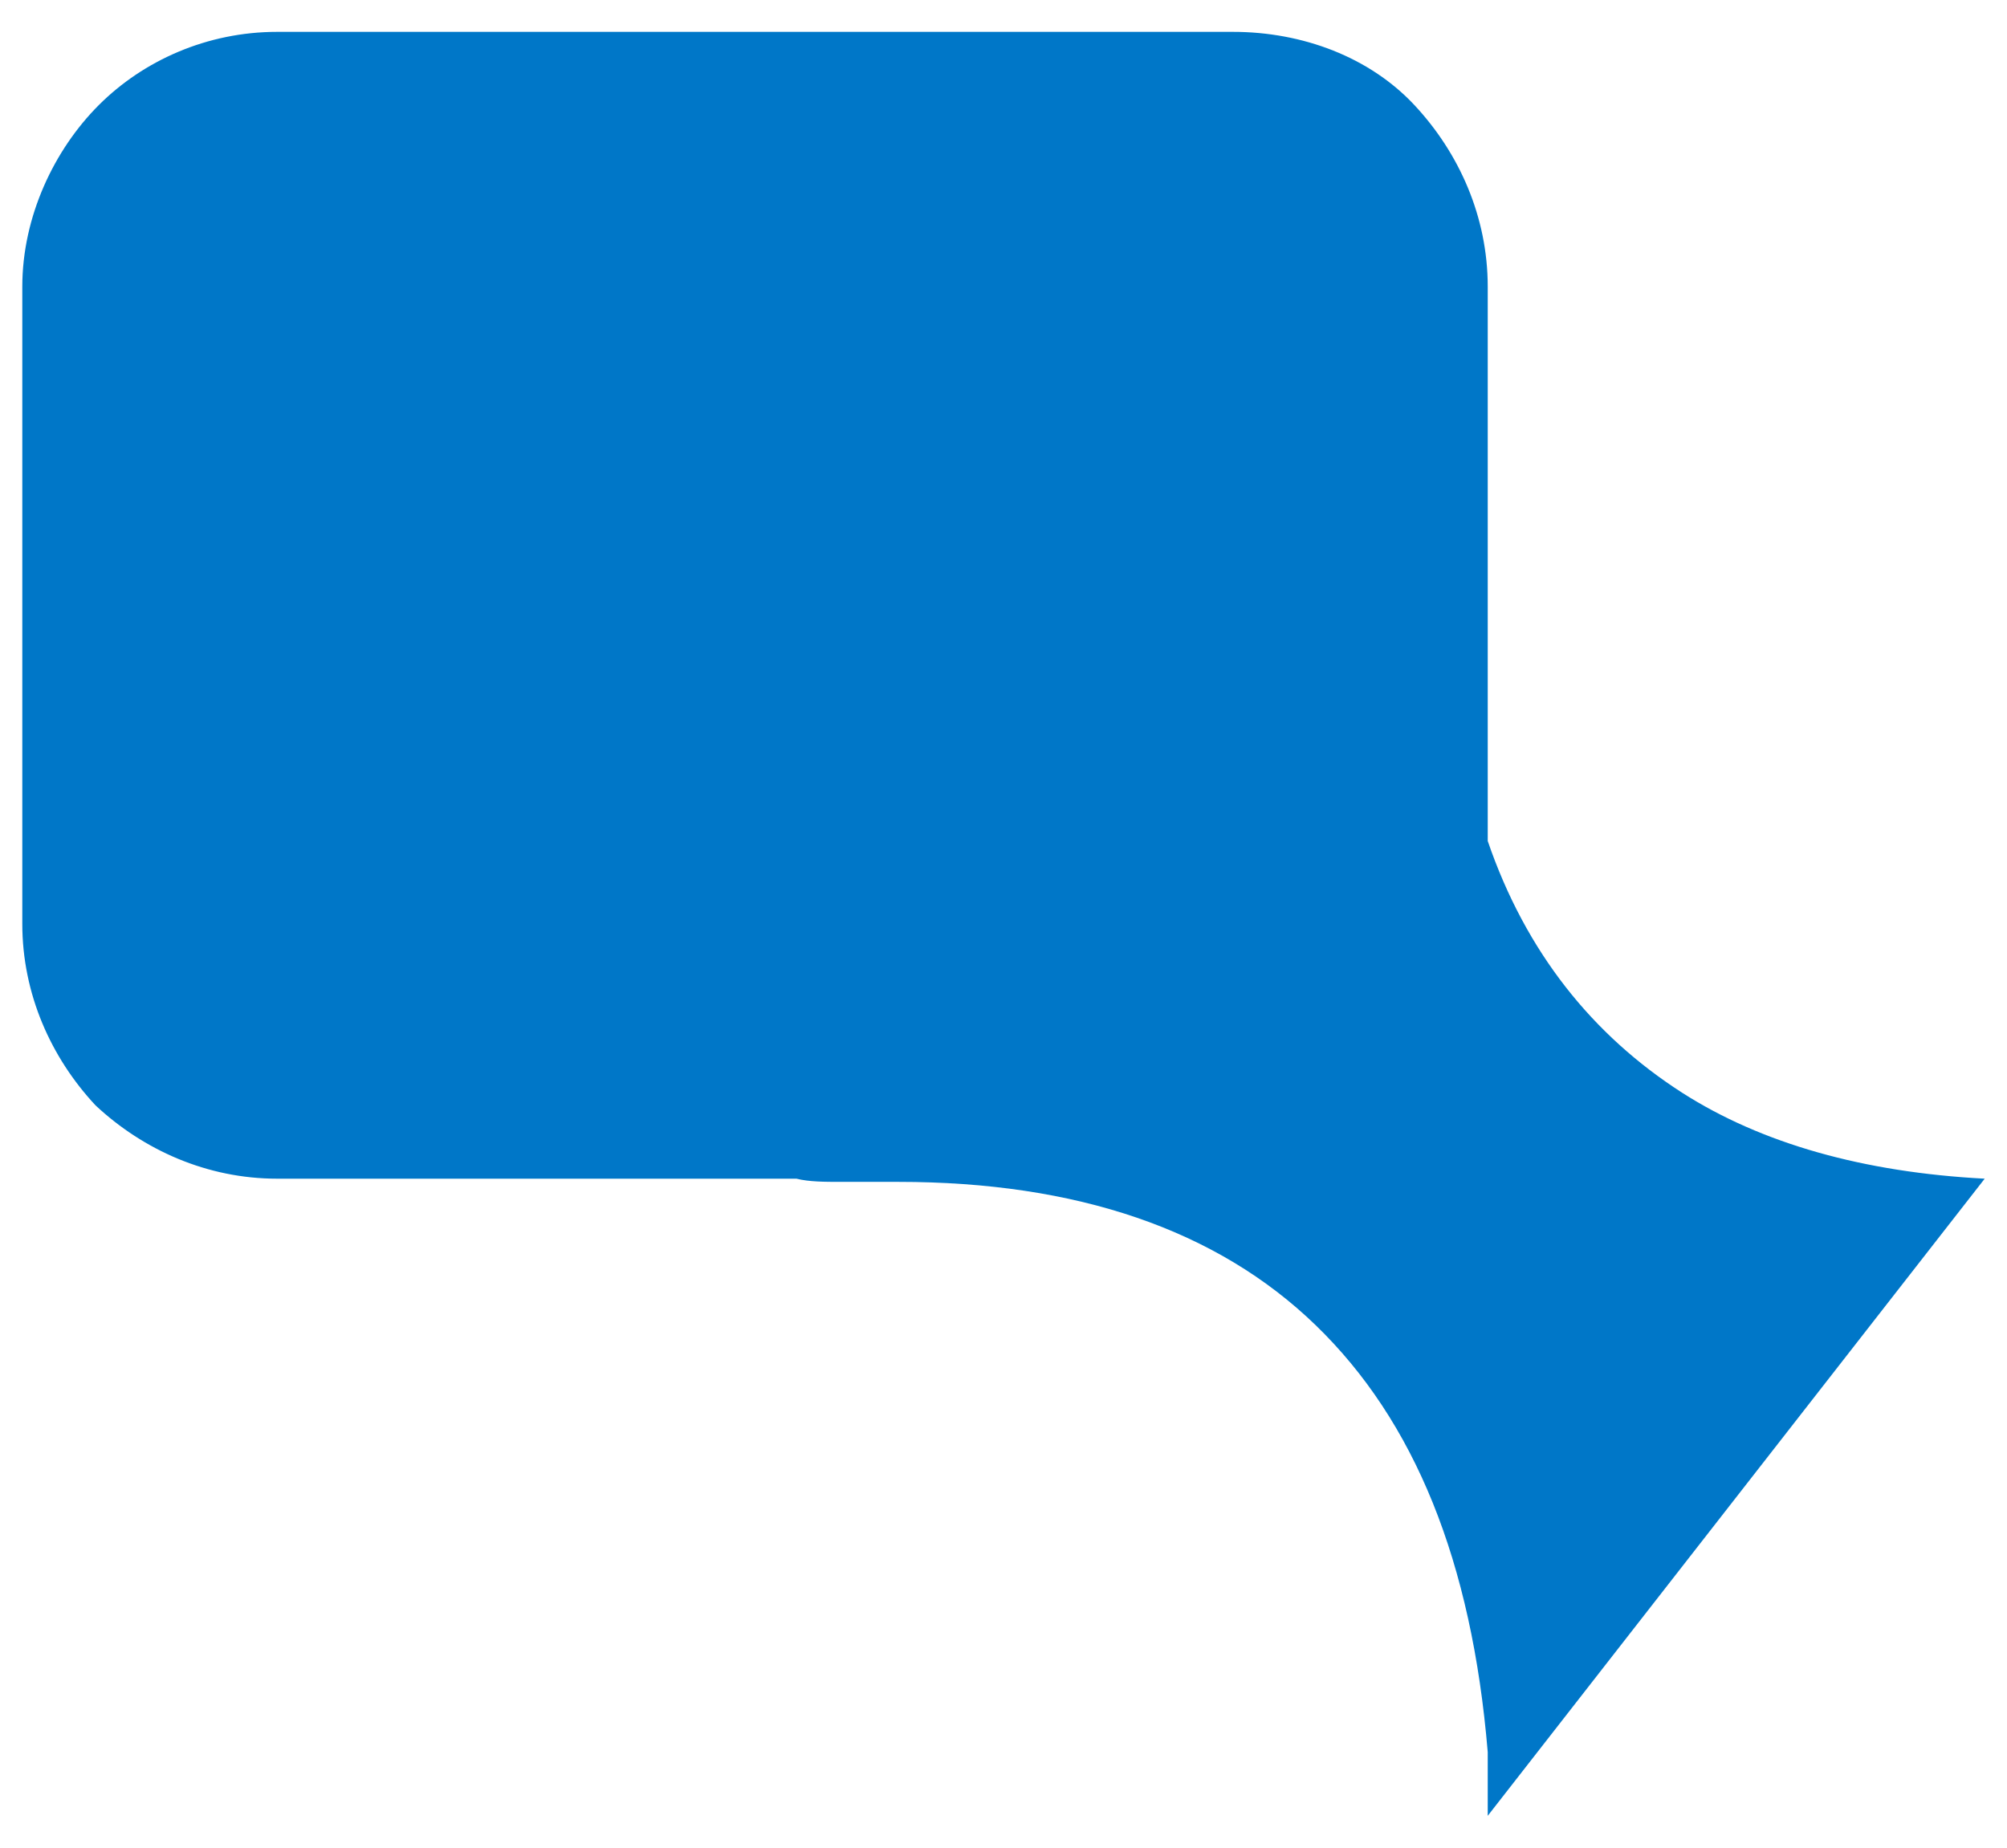 <?xml version="1.0" encoding="utf-8"?>
<!-- Generator: Adobe Illustrator 21.1.0, SVG Export Plug-In . SVG Version: 6.00 Build 0)  -->
<svg version="1.1" id="Слой_1" xmlns="http://www.w3.org/2000/svg" xmlns:xlink="http://www.w3.org/1999/xlink" x="0px" y="0px"
	 viewBox="0 0 63 58" style="enable-background:new 0 0 63 58;" xml:space="preserve">
<style type="text/css">
	.st0{fill:#0077C8;}
</style>
<path class="st0" d="M62.3,37c-3.8-0.2-7-1.1-9.5-2.7c-2.8-1.8-4.9-4.4-6.1-7.9v-8.7V9c0-2.2-0.9-4.2-2.3-5.7S40.9,1,38.7,1h-15h-15
	C6.5,1,4.5,1.9,3.1,3.3S0.7,6.8,0.7,9v10v10c0,2.2,0.9,4.2,2.3,5.7C4.5,36.1,6.5,37,8.7,37h8.1H25c0.4,0.1,0.9,0.1,1.4,0.1
	s1.1,0,1.8,0c5.6,0,10,1.5,13.1,4.5S46.2,49,46.7,55c0,0,0,0.3,0,0.7s0,0.9,0,1.3L62.3,37z"/>
</svg>
